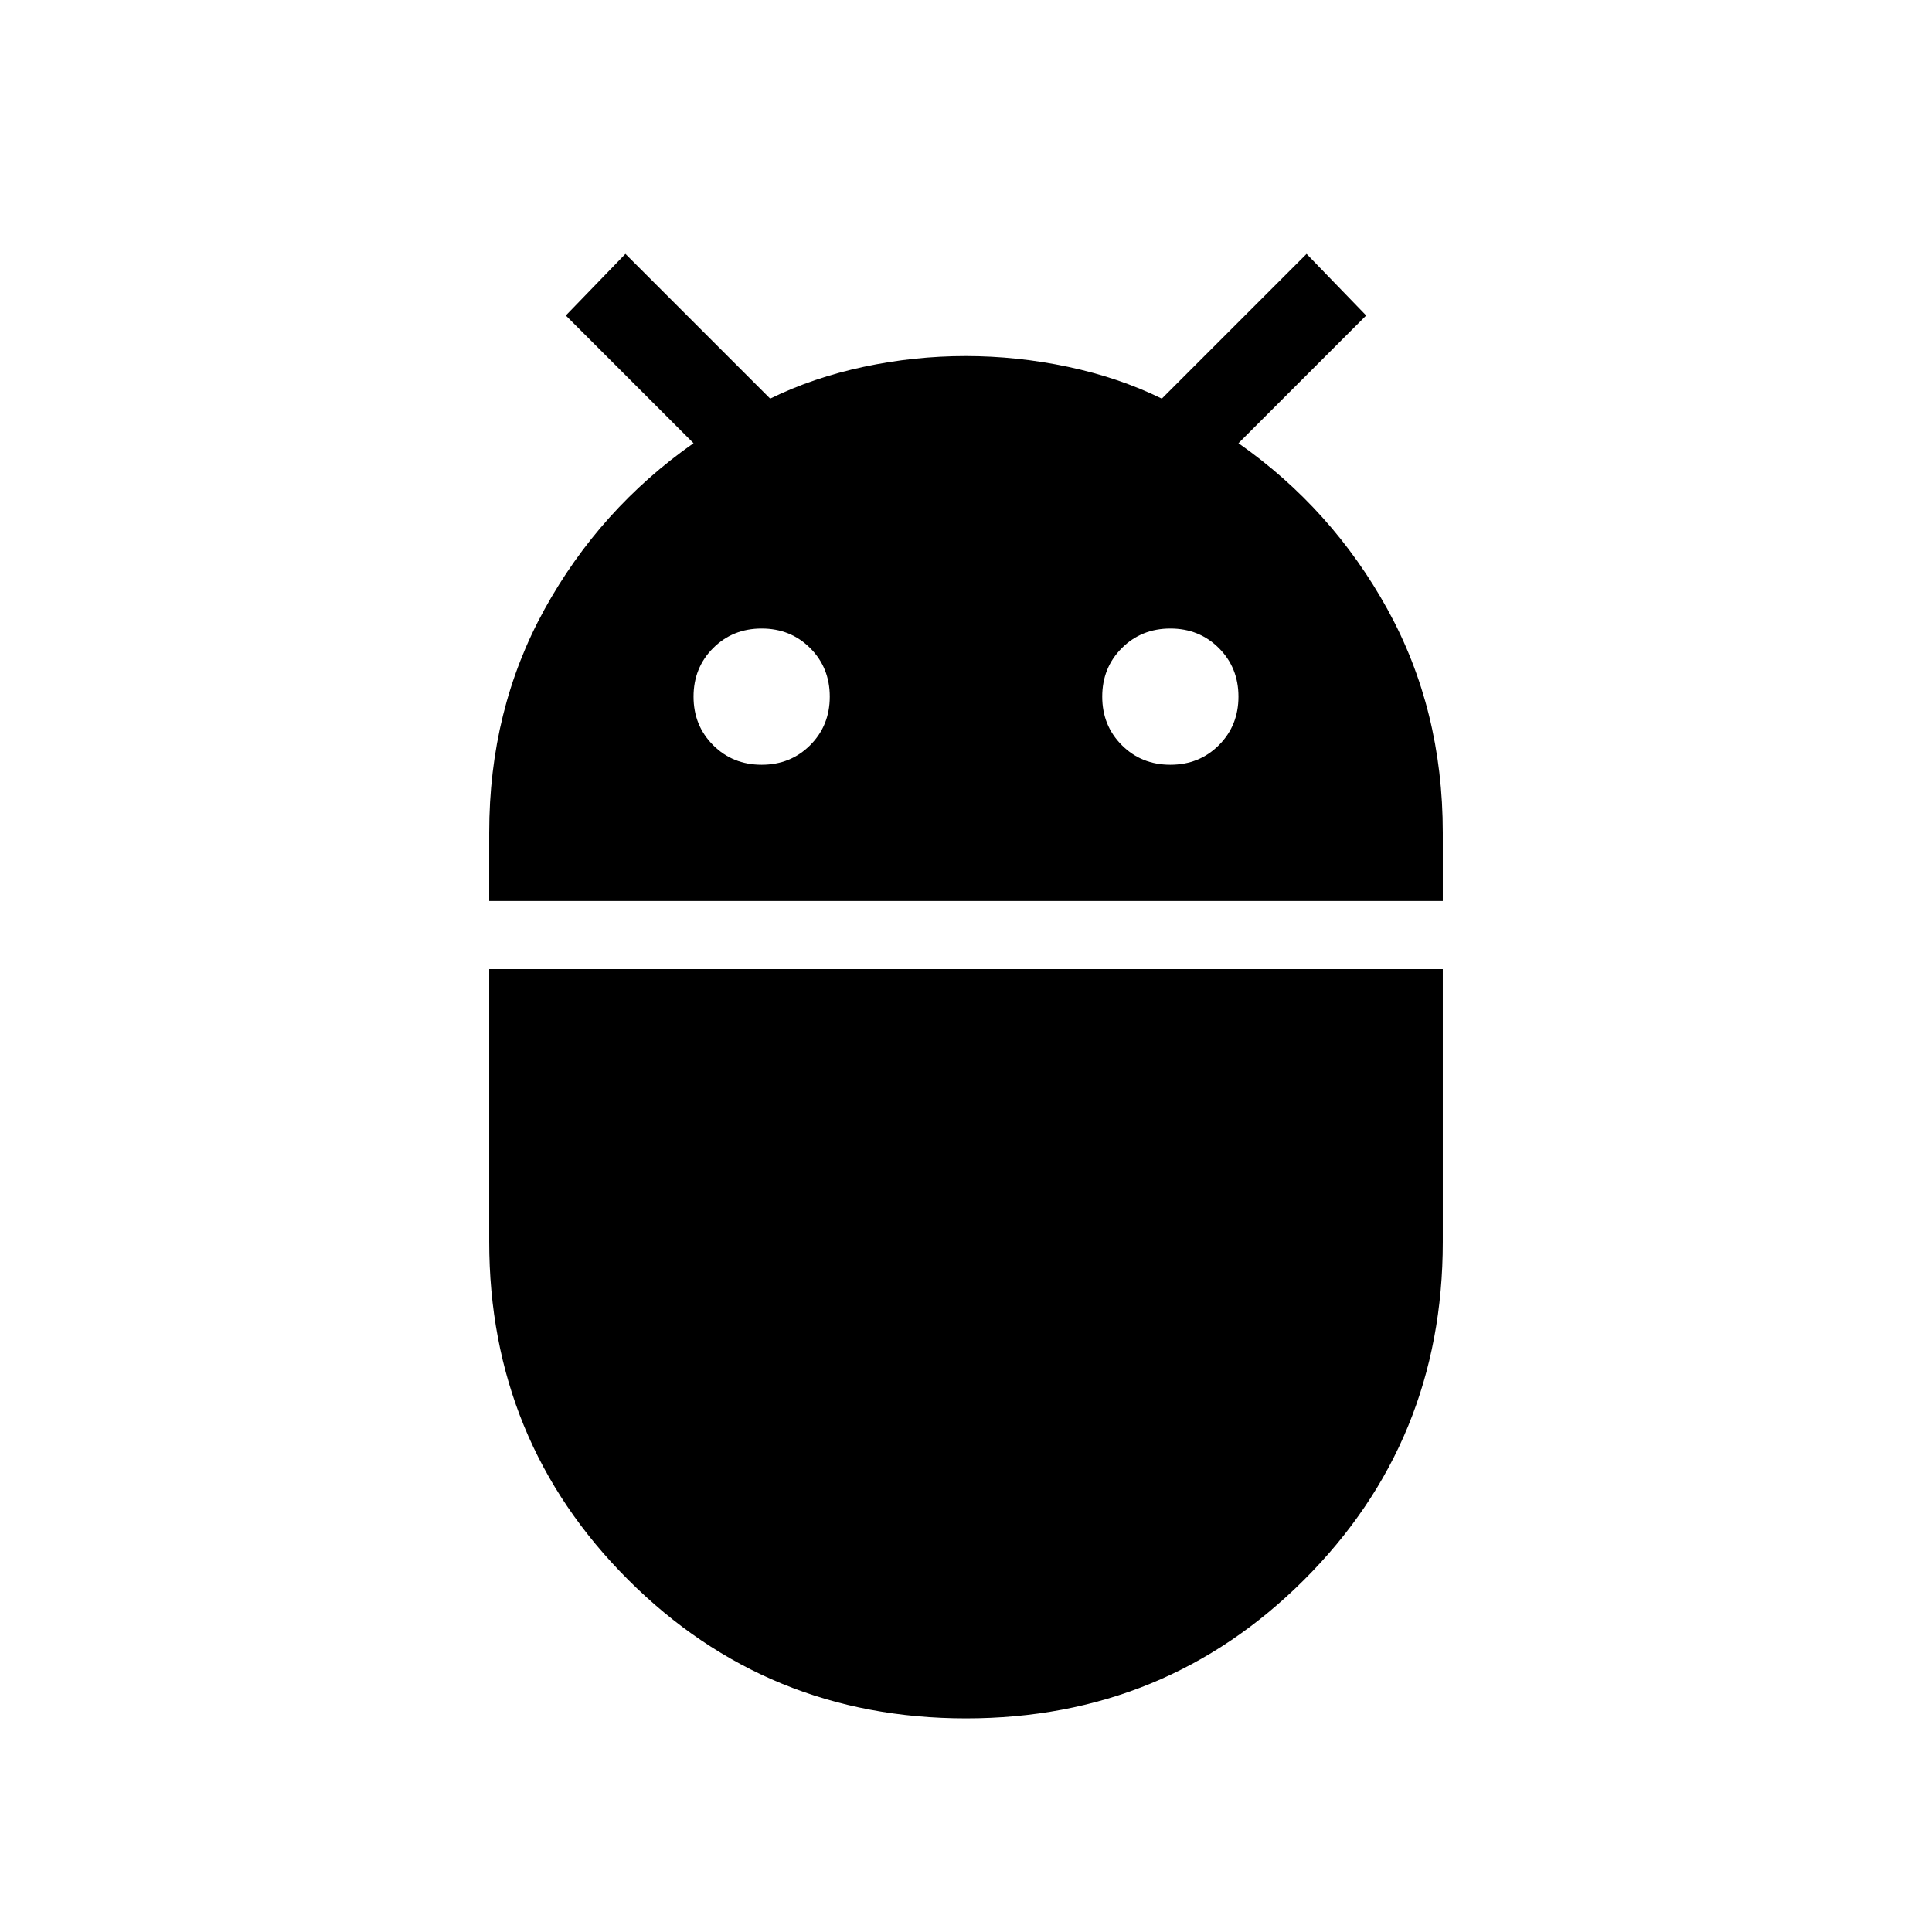 <svg xmlns="http://www.w3.org/2000/svg" height="24" viewBox="0 -960 960 960" width="24"><path d="M243.077-512.308v-33.956q0-61.121 27.5-111.005 27.5-49.885 74.038-82.501l-63.461-63.461 29.615-30.616 71.923 71.924q21.385-10.462 46.499-15.808t50.654-5.346q25.54 0 50.809 5.346t46.654 15.808l71.923-71.924 29.615 30.616-63.461 63.461q46.538 32.616 74.038 82.501 27.5 49.884 27.5 111.005v33.956H243.077ZM581.539-580q14.384 0 24.115-9.731 9.731-9.731 9.731-24.115 0-14.385-9.731-24.116t-24.115-9.731q-14.385 0-24.116 9.731t-9.731 24.116q0 14.384 9.731 24.115Q567.154-580 581.539-580Zm-203.078 0q14.385 0 24.116-9.731t9.731-24.115q0-14.385-9.731-24.116t-24.116-9.731q-14.384 0-24.115 9.731-9.731 9.731-9.731 24.116 0 14.384 9.731 24.115Q364.077-580 378.461-580ZM480-106.153q-99 0-167.962-68.962-68.961-68.962-68.961-167.962v-135.385h473.846v135.563q0 99.13-68.961 167.938Q579-106.153 480-106.153Z"/></svg>
